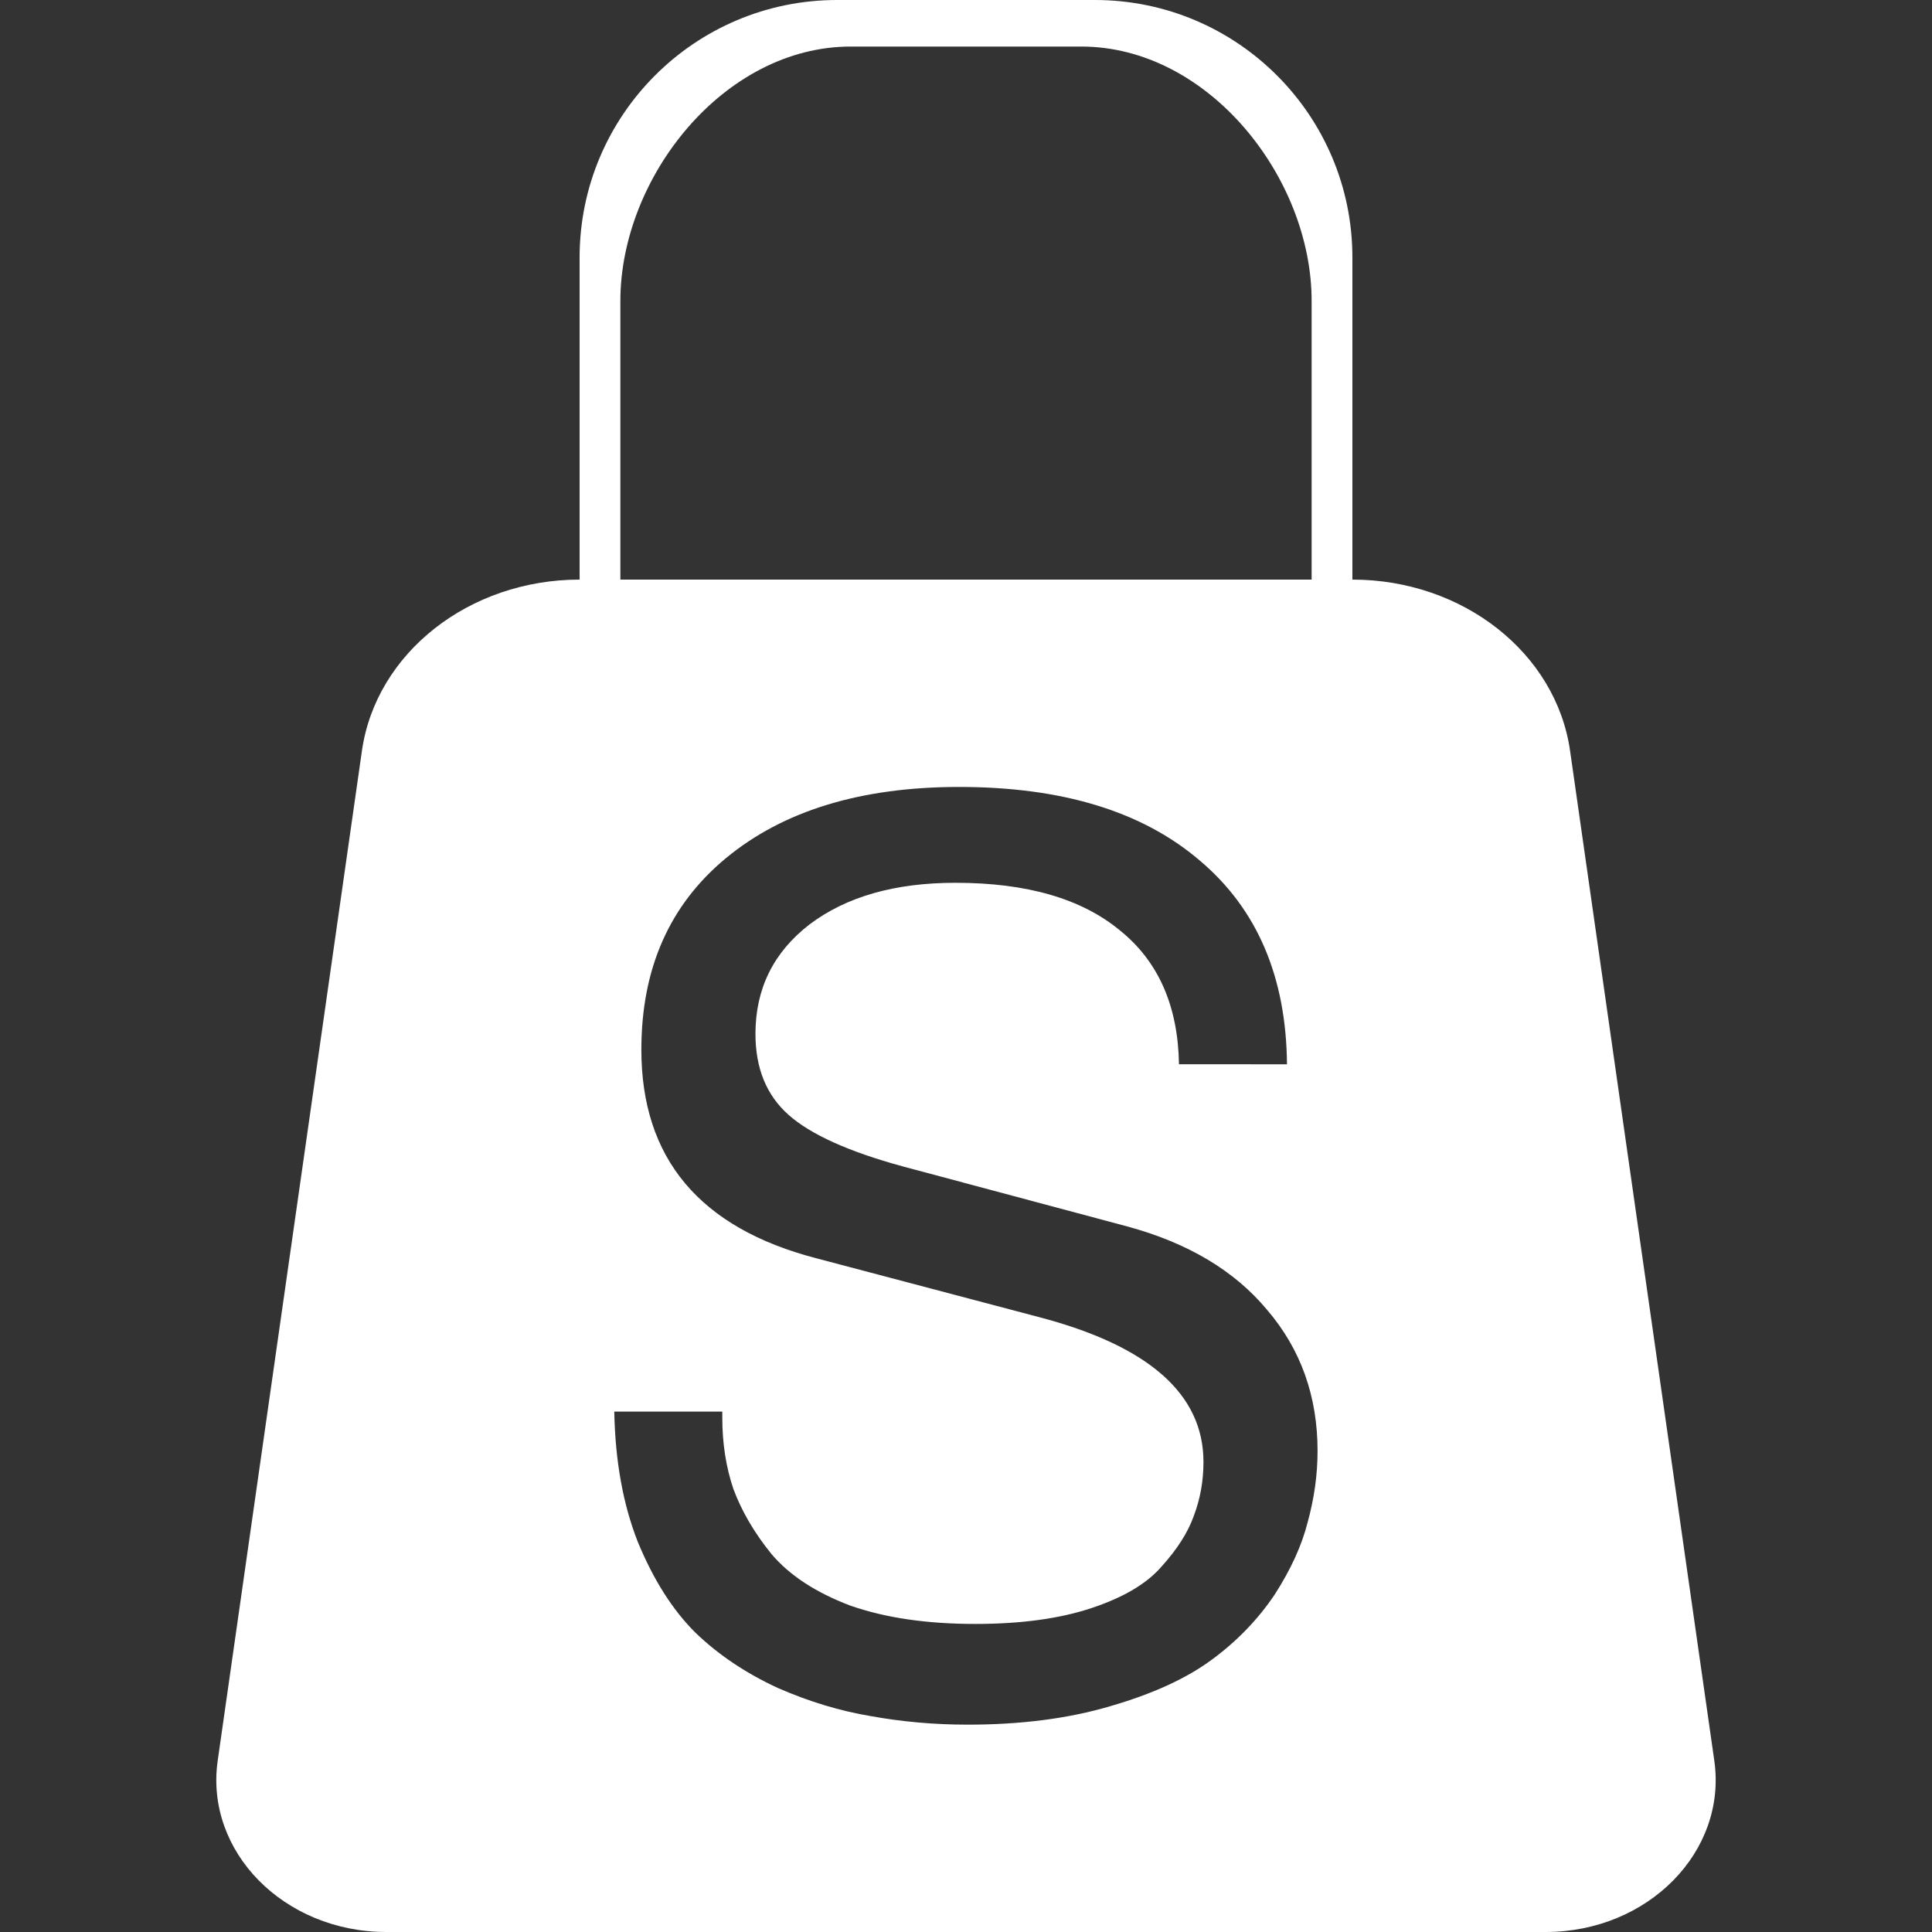 <?xml version="1.0" encoding="UTF-8" standalone="no"?>
<!-- Created with Inkscape (http://www.inkscape.org/) -->

<svg
   width="48"
   height="48"
   viewBox="0 0 12.7 12.7"
   version="1.1"
   id="svg1"
   sodipodi:docname="logo.svg"
   inkscape:version="1.4 (1:1.4+202410161351+e7c3feb100)"
   xmlns:inkscape="http://www.inkscape.org/namespaces/inkscape"
   xmlns:sodipodi="http://sodipodi.sourceforge.net/DTD/sodipodi-0.dtd"
   xmlns="http://www.w3.org/2000/svg"
   xmlns:svg="http://www.w3.org/2000/svg">
  <rect x="0" y="0" width="12.7" height="12.7" fill="#333333" stroke="none"/>
  <sodipodi:namedview
     id="namedview1"
     pagecolor="#505050"
     bordercolor="#eeeeee"
     borderopacity="1"
     inkscape:showpageshadow="0"
     inkscape:pageopacity="0"
     inkscape:pagecheckerboard="0"
     inkscape:deskcolor="#505050"
     inkscape:document-units="mm"
     showgrid="true"
     inkscape:zoom="12.22963"
     inkscape:cx="27.147184"
     inkscape:cy="23.712901"
     inkscape:window-width="1850"
     inkscape:window-height="1016"
     inkscape:window-x="0"
     inkscape:window-y="0"
     inkscape:window-maximized="1"
     inkscape:current-layer="g4">
    <inkscape:grid
       id="grid1"
       units="px"
       originx="0"
       originy="0"
       spacingx="0.794"
       spacingy="0.794"
       empcolor="#0099e5"
       empopacity="0.302"
       color="#0099e5"
       opacity="0.149"
       empspacing="4"
       enabled="true"
       visible="true" />
  </sodipodi:namedview>
  <defs
     id="defs1">
    <inkscape:path-effect
       effect="fillet_chamfer"
       id="path-effect4"
       is_visible="true"
       lpeversion="1"
       nodesatellites_param="F,0,0,1,0,0,0,1 @ F,0,0,1,0,1.058,0,1 @ F,0,0,1,0,1.058,0,1 @ F,0,0,1,0,0,0,1"
       radius="4"
       unit="px"
       method="auto"
       mode="F"
       chamfer_steps="1"
       flexible="false"
       use_knot_distance="true"
       apply_no_radius="true"
       apply_with_radius="true"
       only_selected="false"
       hide_knots="false" />
    <inkscape:path-effect
       effect="fillet_chamfer"
       id="path-effect2"
       is_visible="true"
       lpeversion="1"
       nodesatellites_param="F,0,0,1,0,0,0,1 @ F,0,0,1,0,1.058,0,1 @ F,0,0,1,0,1.058,0,1 @ F,0,0,1,0,0,0,1"
       radius="4"
       unit="px"
       method="auto"
       mode="F"
       chamfer_steps="1"
       flexible="false"
       use_knot_distance="true"
       apply_no_radius="true"
       apply_with_radius="true"
       only_selected="false"
       hide_knots="false" />
    <inkscape:path-effect
       effect="fillet_chamfer"
       id="path-effect1"
       is_visible="true"
       lpeversion="1"
       nodesatellites_param="F,0,0,1,0,0.794,0,1 @ F,0,0,1,0,0.794,0,1 @ F,0,0,1,0,0.794,0,1 @ F,0,0,1,0,0.794,0,1"
       radius="3"
       unit="px"
       method="auto"
       mode="F"
       chamfer_steps="1"
       flexible="false"
       use_knot_distance="true"
       apply_no_radius="true"
       apply_with_radius="true"
       only_selected="false"
       hide_knots="false" />
  </defs>
  <g
     inkscape:label="Layer 1"
     inkscape:groupmode="layer"
     id="layer1">
    <g
       id="g4">
      <path
         id="path1"
         style="fill:#ffffff;stroke:none;stroke-width:0.4px;stroke-linecap:butt;stroke-linejoin:miter;stroke-opacity:1"
         d="M 5.503,-1.4912957e-8 C 4.568,-1.4912957e-8 3.81,0.758 3.81,1.693 V 3.81 C 3.084,3.81 2.471,4.292 2.379,4.936 L 1.431,11.574 C 1.346,12.171 1.866,12.7 2.54,12.7 H 10.16 c 0.674,-1.91e-4 1.194,-0.529 1.109,-1.126 L 10.321,4.936 C 10.229,4.292 9.616,3.81 8.89,3.81 V 1.693 C 8.89,0.758 8.132,-7.0141435e-8 7.197,-1.4912957e-8 Z M 5.593,0.306 H 7.107 C 7.944,0.306 8.622,1.168 8.622,1.978 V 3.81 H 4.078 V 1.978 C 4.078,1.168 4.756,0.306 5.593,0.306 Z M 6.305,5.173 c 0.678,0 1.205,0.161 1.582,0.484 0.376,0.317 0.568,0.764 0.573,1.339 H 7.75 C 7.744,6.615 7.616,6.321 7.363,6.117 7.11,5.907 6.749,5.803 6.281,5.803 c -0.398,0 -0.718,0.091 -0.96,0.274 -0.237,0.183 -0.355,0.423 -0.355,0.719 0,0.226 0.072,0.403 0.217,0.532 0.145,0.129 0.395,0.242 0.75,0.339 l 1.477,0.395 c 0.398,0.108 0.704,0.29 0.919,0.548 0.221,0.258 0.332,0.567 0.332,0.928 0,0.156 -0.022,0.312 -0.065,0.468 -0.038,0.151 -0.11,0.31 -0.217,0.476 -0.108,0.161 -0.245,0.304 -0.412,0.427 -0.167,0.124 -0.39,0.226 -0.67,0.307 -0.274,0.081 -0.586,0.121 -0.935,0.121 -0.221,0 -0.433,-0.019 -0.637,-0.056 C 5.526,11.248 5.321,11.187 5.111,11.095 4.902,10.998 4.721,10.877 4.571,10.732 4.42,10.582 4.294,10.382 4.192,10.134 4.095,9.887 4.044,9.602 4.038,9.279 H 4.748 v 0.041 c 0,0.167 0.024,0.323 0.073,0.468 0.054,0.145 0.137,0.288 0.25,0.427 0.118,0.14 0.291,0.253 0.517,0.339 0.231,0.081 0.505,0.121 0.823,0.121 0.301,0 0.557,-0.035 0.766,-0.105 C 7.387,10.5 7.54,10.409 7.637,10.296 7.739,10.183 7.809,10.073 7.847,9.966 7.89,9.853 7.911,9.734 7.911,9.61 7.911,9.164 7.551,8.847 6.83,8.658 L 5.369,8.272 C 4.6,8.073 4.216,7.615 4.216,6.9 4.216,6.367 4.401,5.948 4.772,5.641 5.149,5.329 5.66,5.173 6.305,5.173 Z"
         sodipodi:nodetypes="ssccccccccssscccccccsccccscsscccsccscsccccccscccscccsccscs" />
    </g>
  </g>
</svg>
